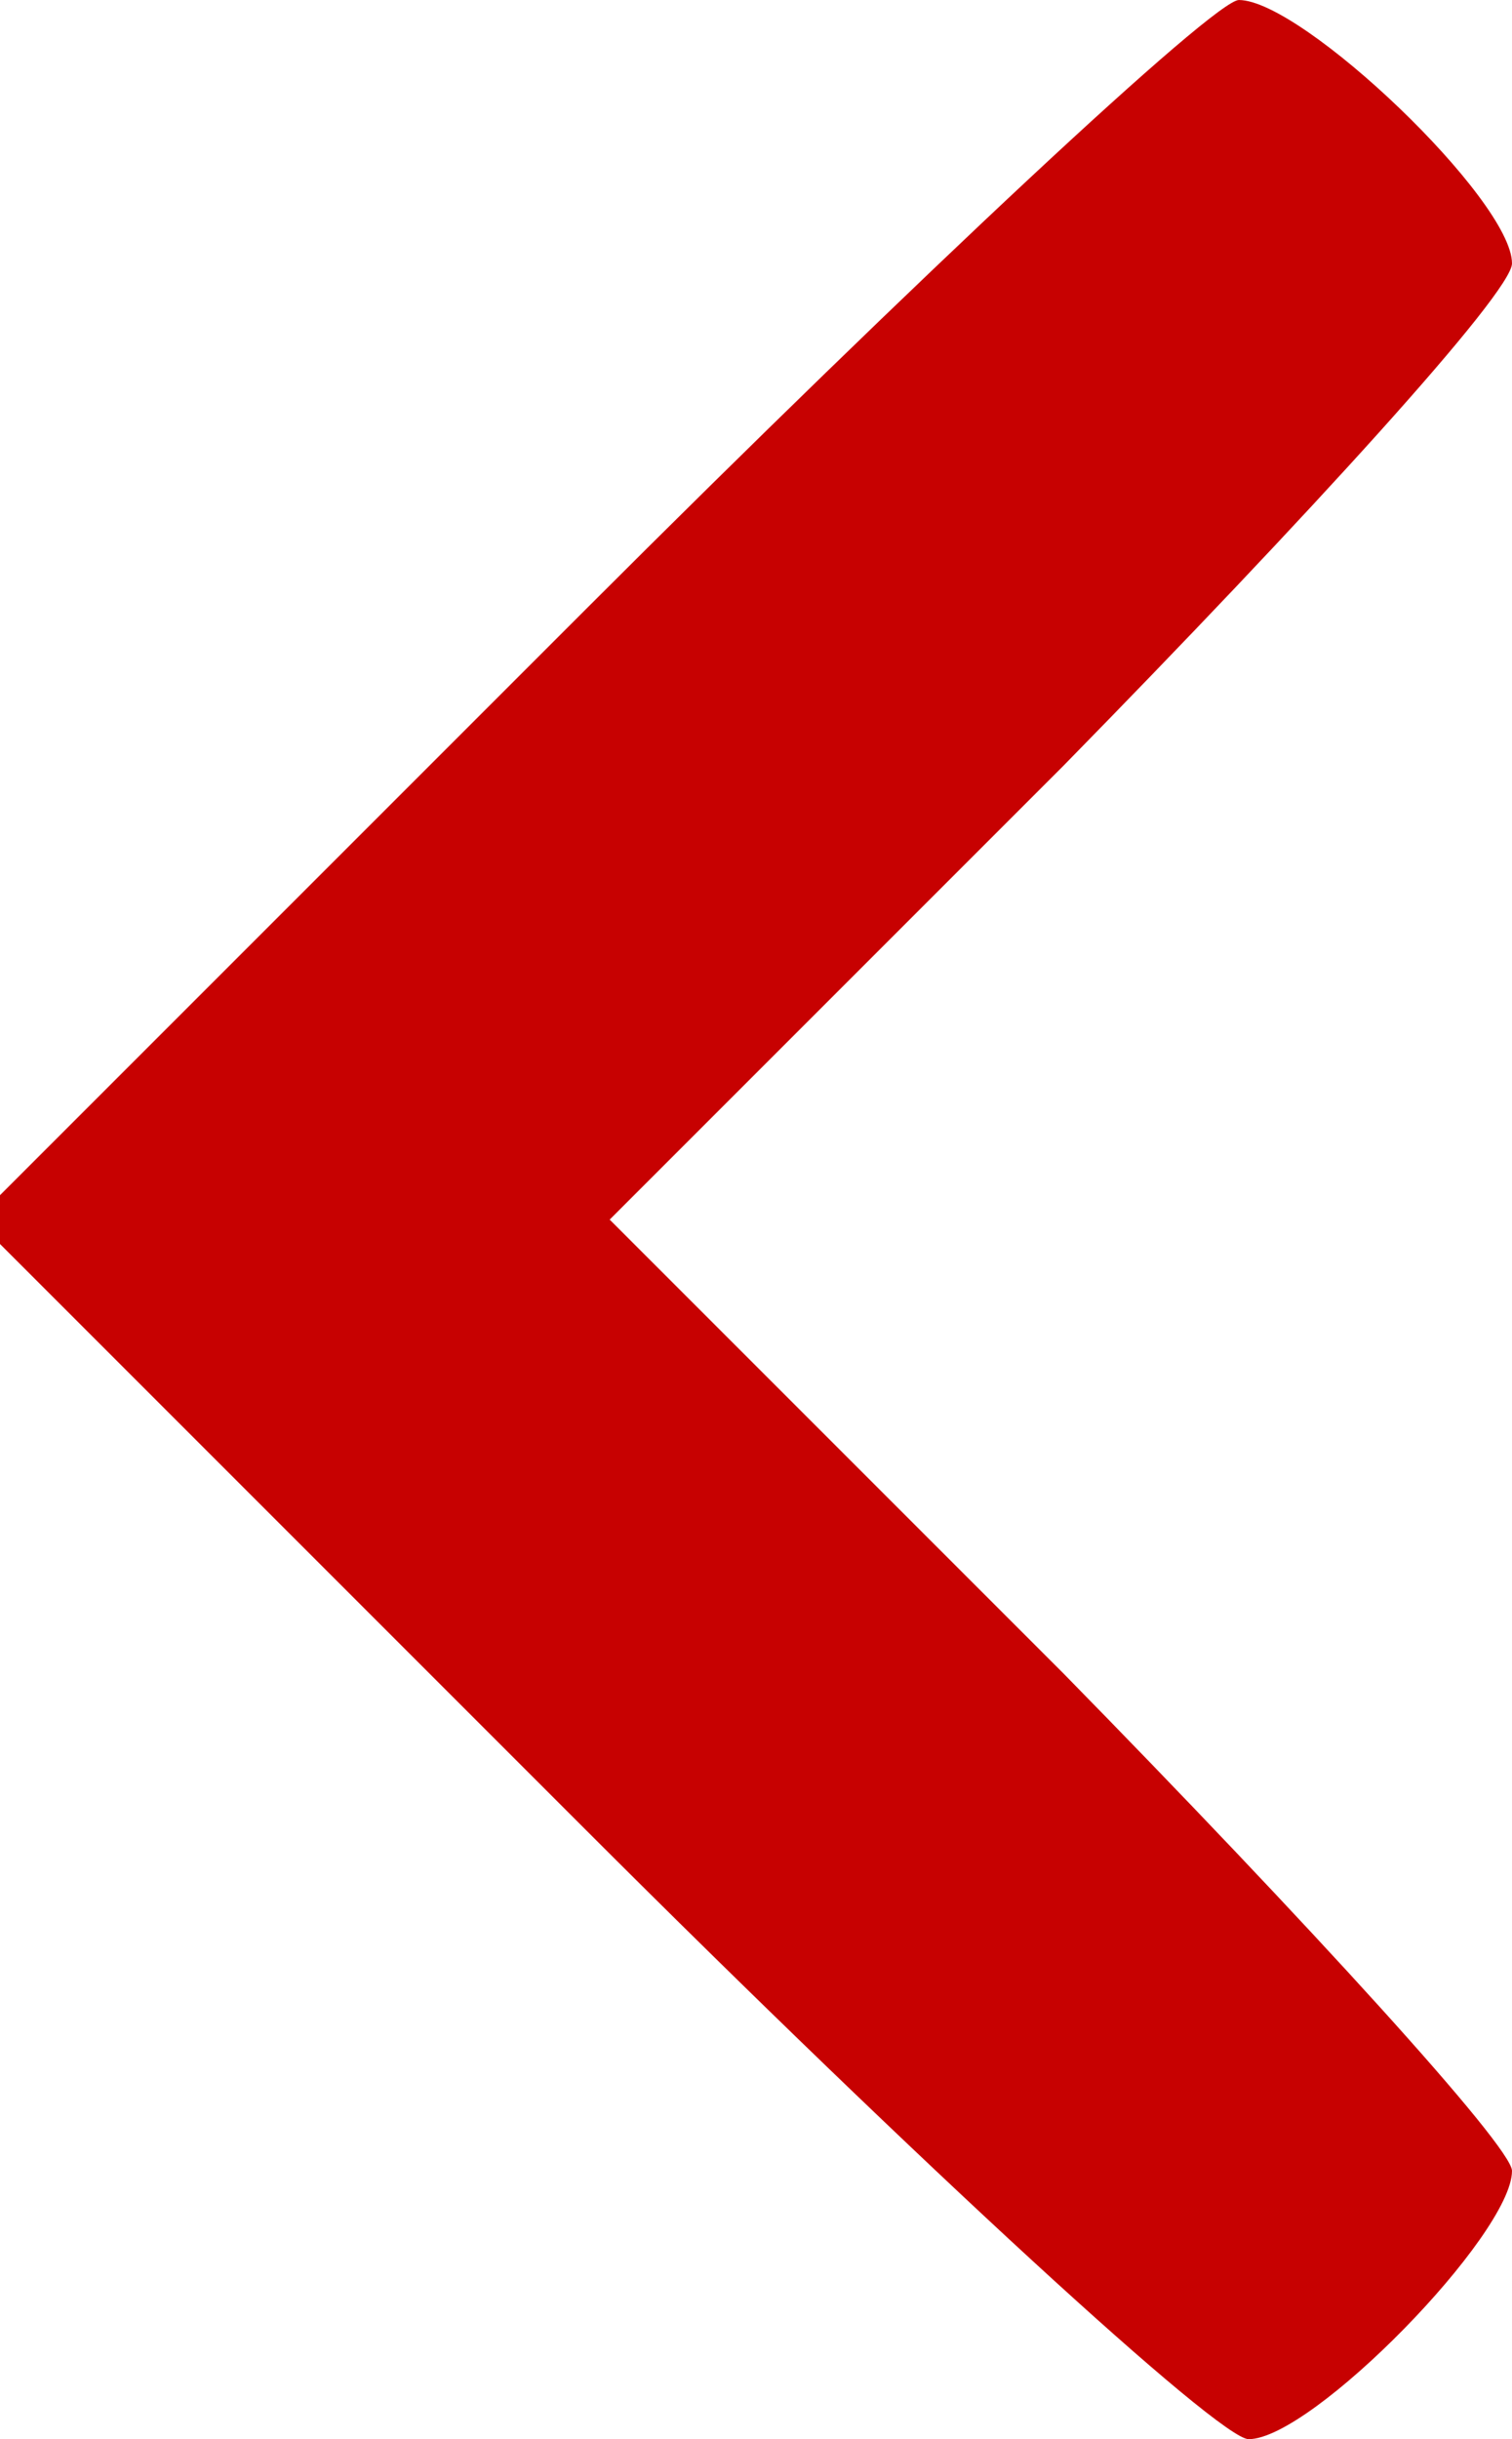 <svg version="1.0" xmlns="http://www.w3.org/2000/svg" width="41.333" height="66.667" viewBox="0 0 31 50"><path d="M12 12.5L-.5 25 12 37.5C18.9 44.4 25 50 25.6 50c1.3 0 5.4-4.2 5.4-5.5 0-.5-4.2-5.1-9.2-10.2L12.5 25l9.3-9.3C26.8 10.6 31 6 31 5.4 31 4.1 26.7 0 25.4 0c-.5 0-6.5 5.6-13.4 12.5z" fill="#c70101"/>]</svg>